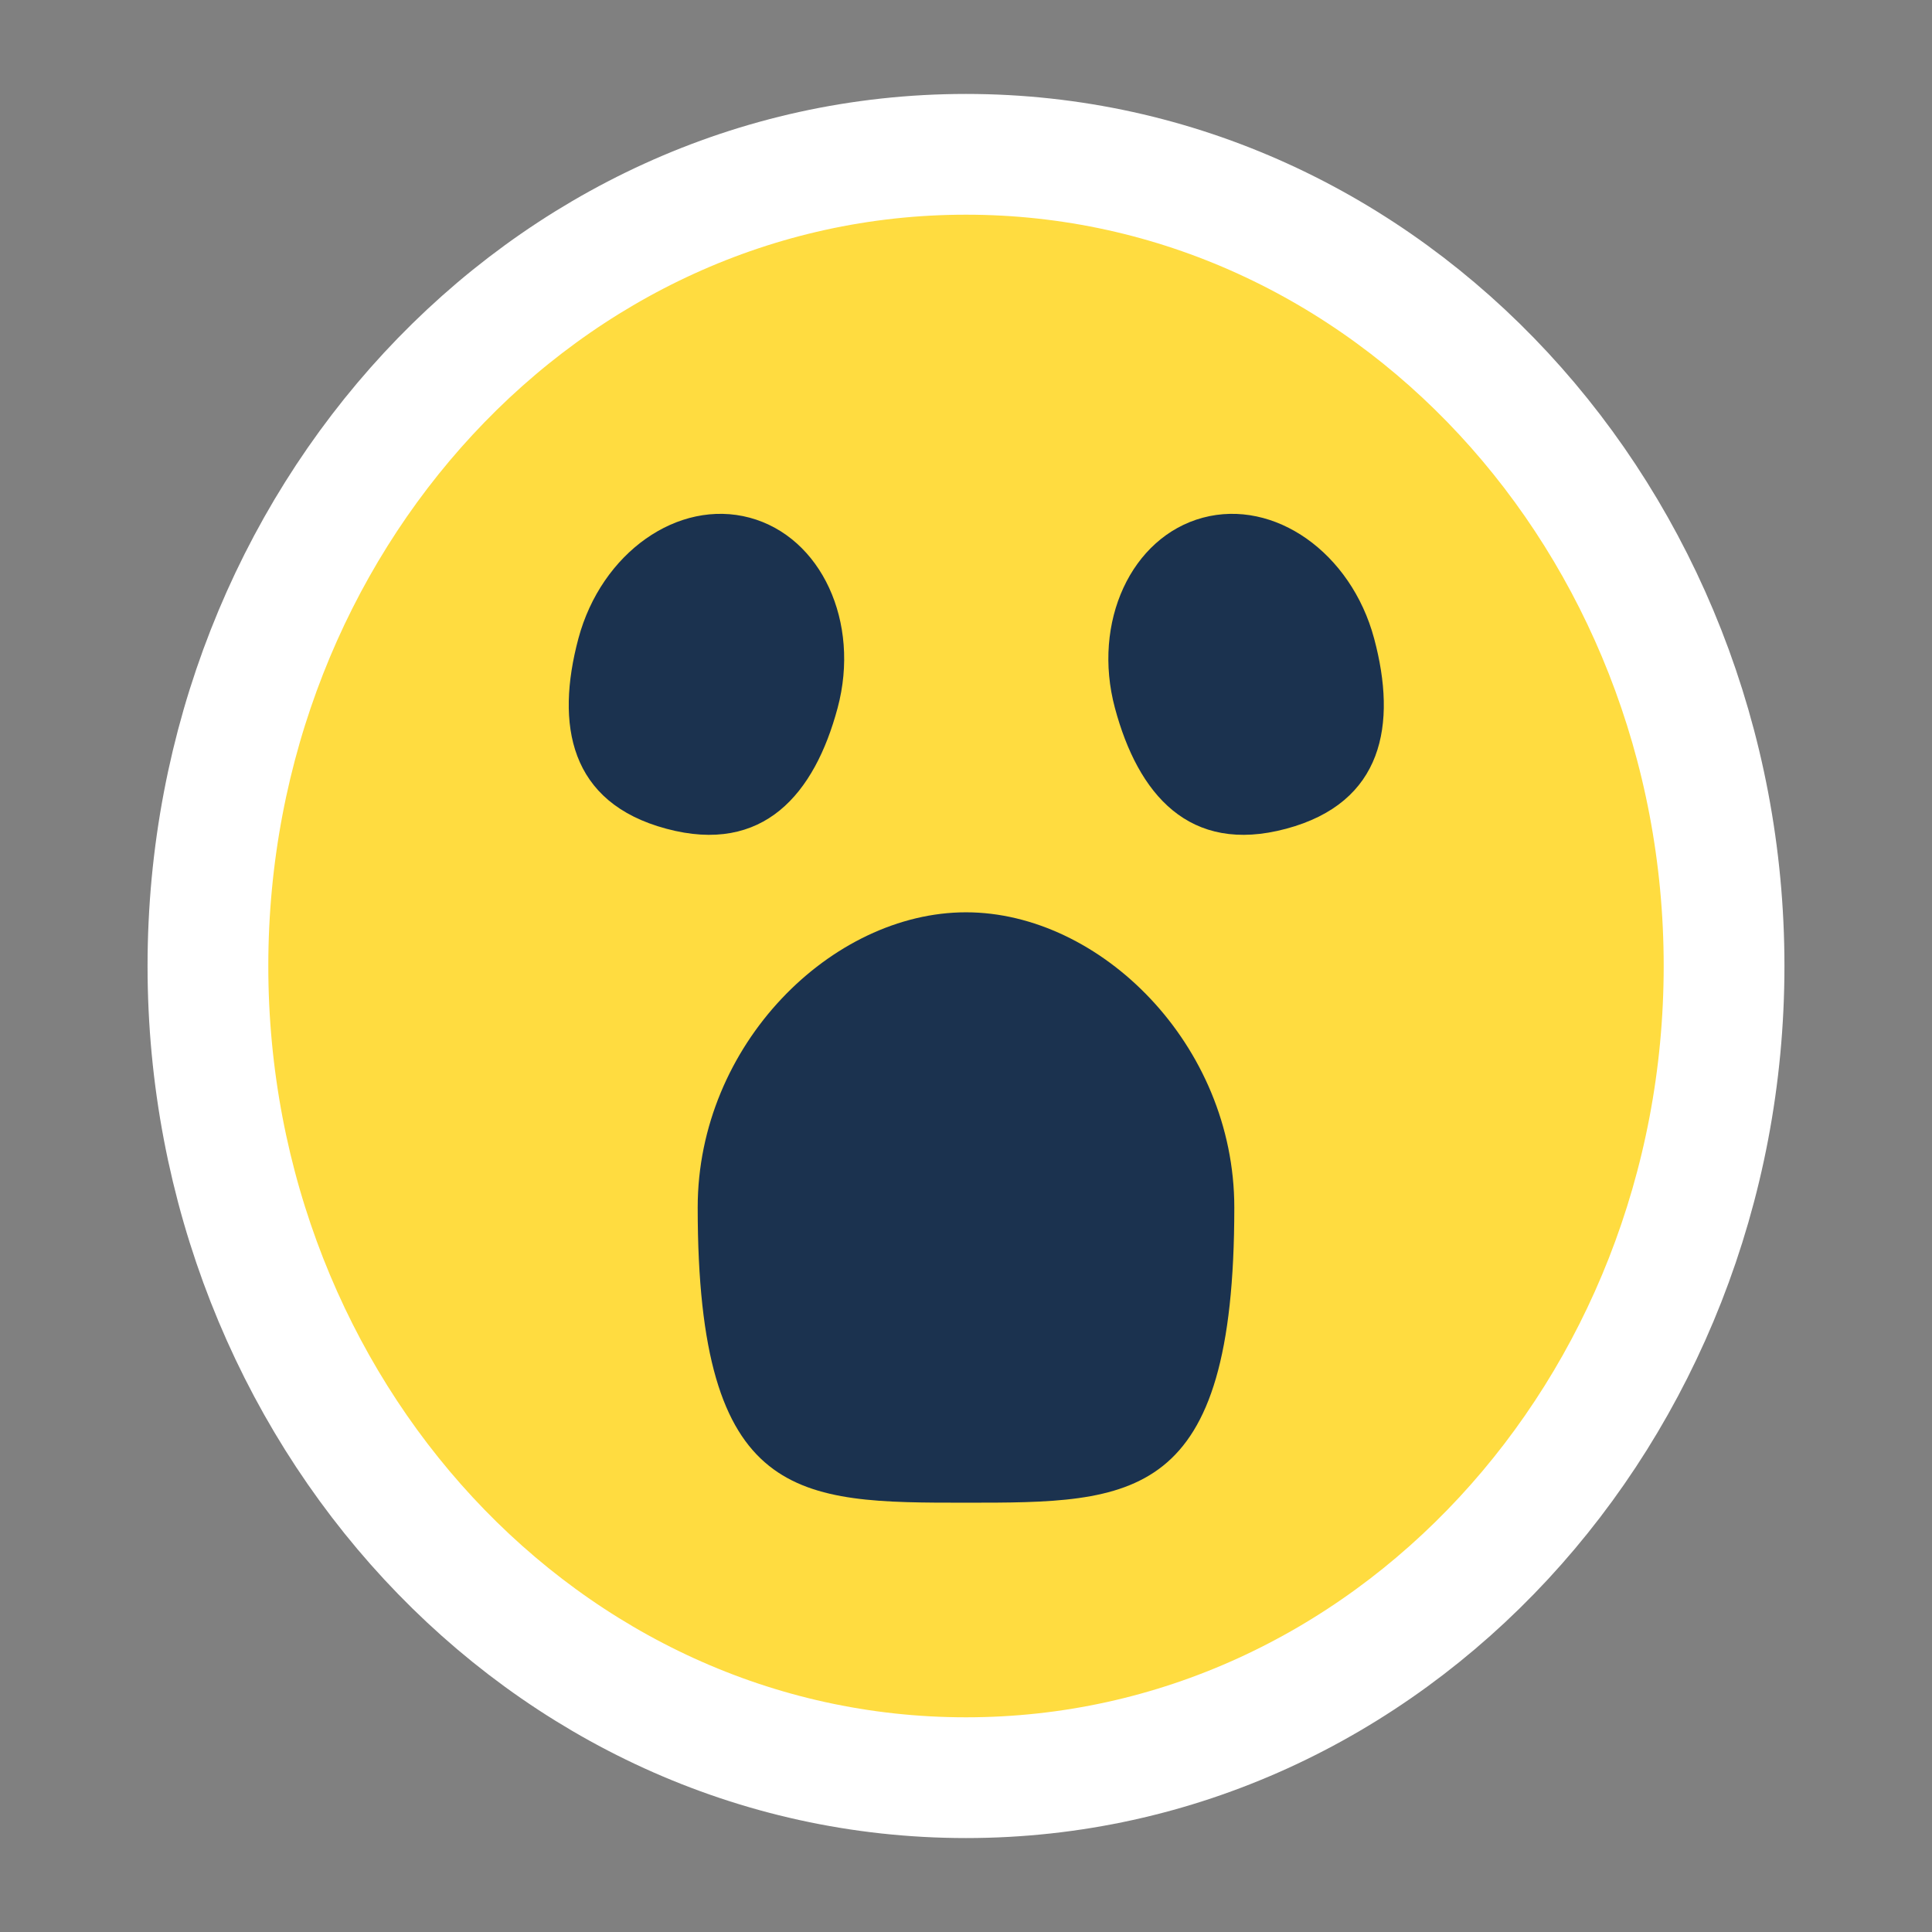 <svg width="24" height="24" viewBox="0 0 24 24" fill="none" xmlns="http://www.w3.org/2000/svg">
<rect x="0" y="0" width="24" height="24" fill="#808080" stroke="none"/>
<path d="M12 22.083C17.252 22.083 21.417 17.515 21.417 12C21.417 6.484 17.252 1.917 12 1.917C6.748 1.917 2.583 6.484 2.583 12C2.583 17.515 6.748 22.083 12 22.083Z" fill="#FFDC40" stroke="white" stroke-width="1.5"/>
<path fill-rule="evenodd" clip-rule="evenodd" d="M10.405 8.795C10.119 9.862 9.485 10.619 8.278 10.295C7.07 9.972 6.9 8.999 7.185 7.932C7.471 6.865 8.424 6.193 9.313 6.431C10.202 6.67 10.691 7.728 10.405 8.795ZM13.85 8.795C14.136 9.862 14.77 10.619 15.977 10.295C17.185 9.972 17.356 8.999 17.07 7.932C16.784 6.865 15.831 6.193 14.942 6.431C14.053 6.67 13.564 7.728 13.85 8.795ZM12 18.667C14.083 18.667 15.333 18.667 15.333 15C15.333 12.975 13.667 11.333 12 11.333C10.333 11.333 8.667 12.975 8.667 15C8.667 18.667 9.917 18.667 12 18.667Z" fill="#1B324F"/>
</svg>
